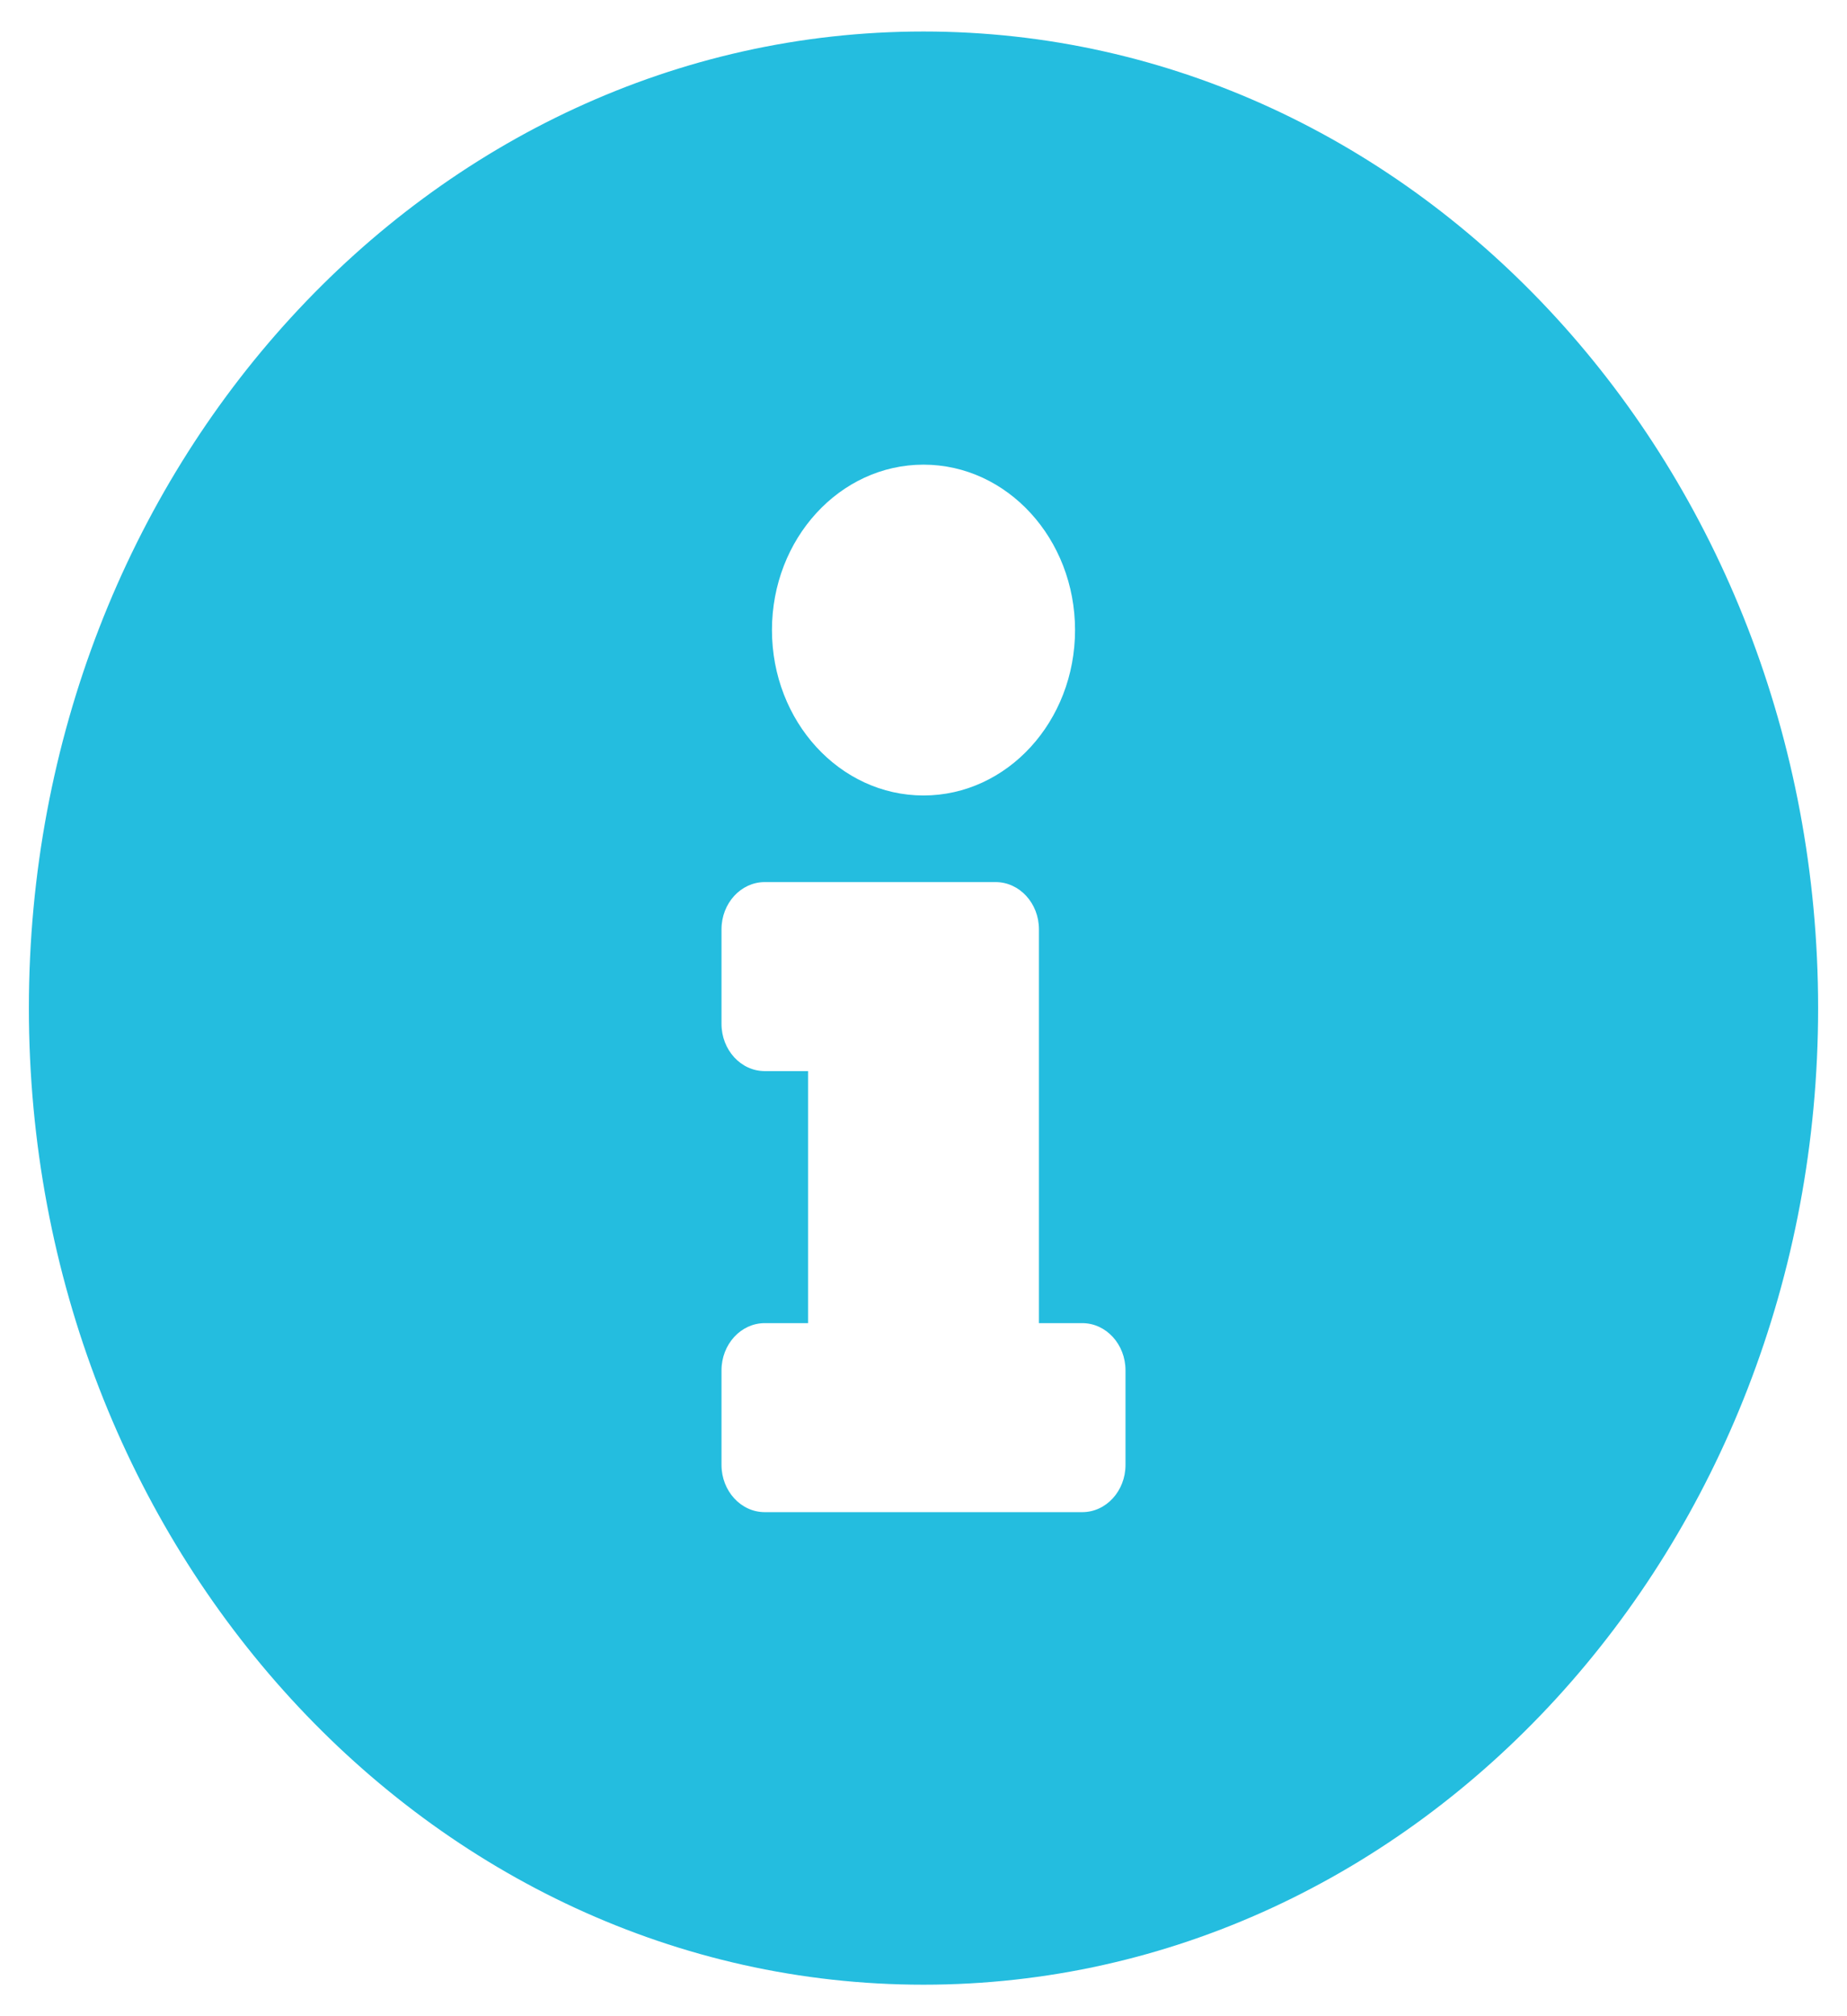 <svg width="22" height="24" viewBox="0 0 22 24" fill="none" xmlns="http://www.w3.org/2000/svg">
<path d="M11 0.375C5.115 0.375 0.344 5.582 0.344 12C0.344 18.422 5.115 23.625 11 23.625C16.885 23.625 21.656 18.422 21.656 12C21.656 5.582 16.885 0.375 11 0.375ZM11 5.531C11.997 5.531 12.805 6.413 12.805 7.5C12.805 8.587 11.997 9.469 11 9.469C10.003 9.469 9.195 8.587 9.195 7.5C9.195 6.413 10.003 5.531 11 5.531ZM13.406 17.438C13.406 17.748 13.175 18 12.891 18H9.109C8.825 18 8.594 17.748 8.594 17.438V16.312C8.594 16.002 8.825 15.75 9.109 15.75H9.625V12.75H9.109C8.825 12.75 8.594 12.498 8.594 12.188V11.062C8.594 10.752 8.825 10.5 9.109 10.5H11.859C12.144 10.5 12.375 10.752 12.375 11.062V15.75H12.891C13.175 15.75 13.406 16.002 13.406 16.312V17.438Z" fill="#24BDDF"/>
</svg>
